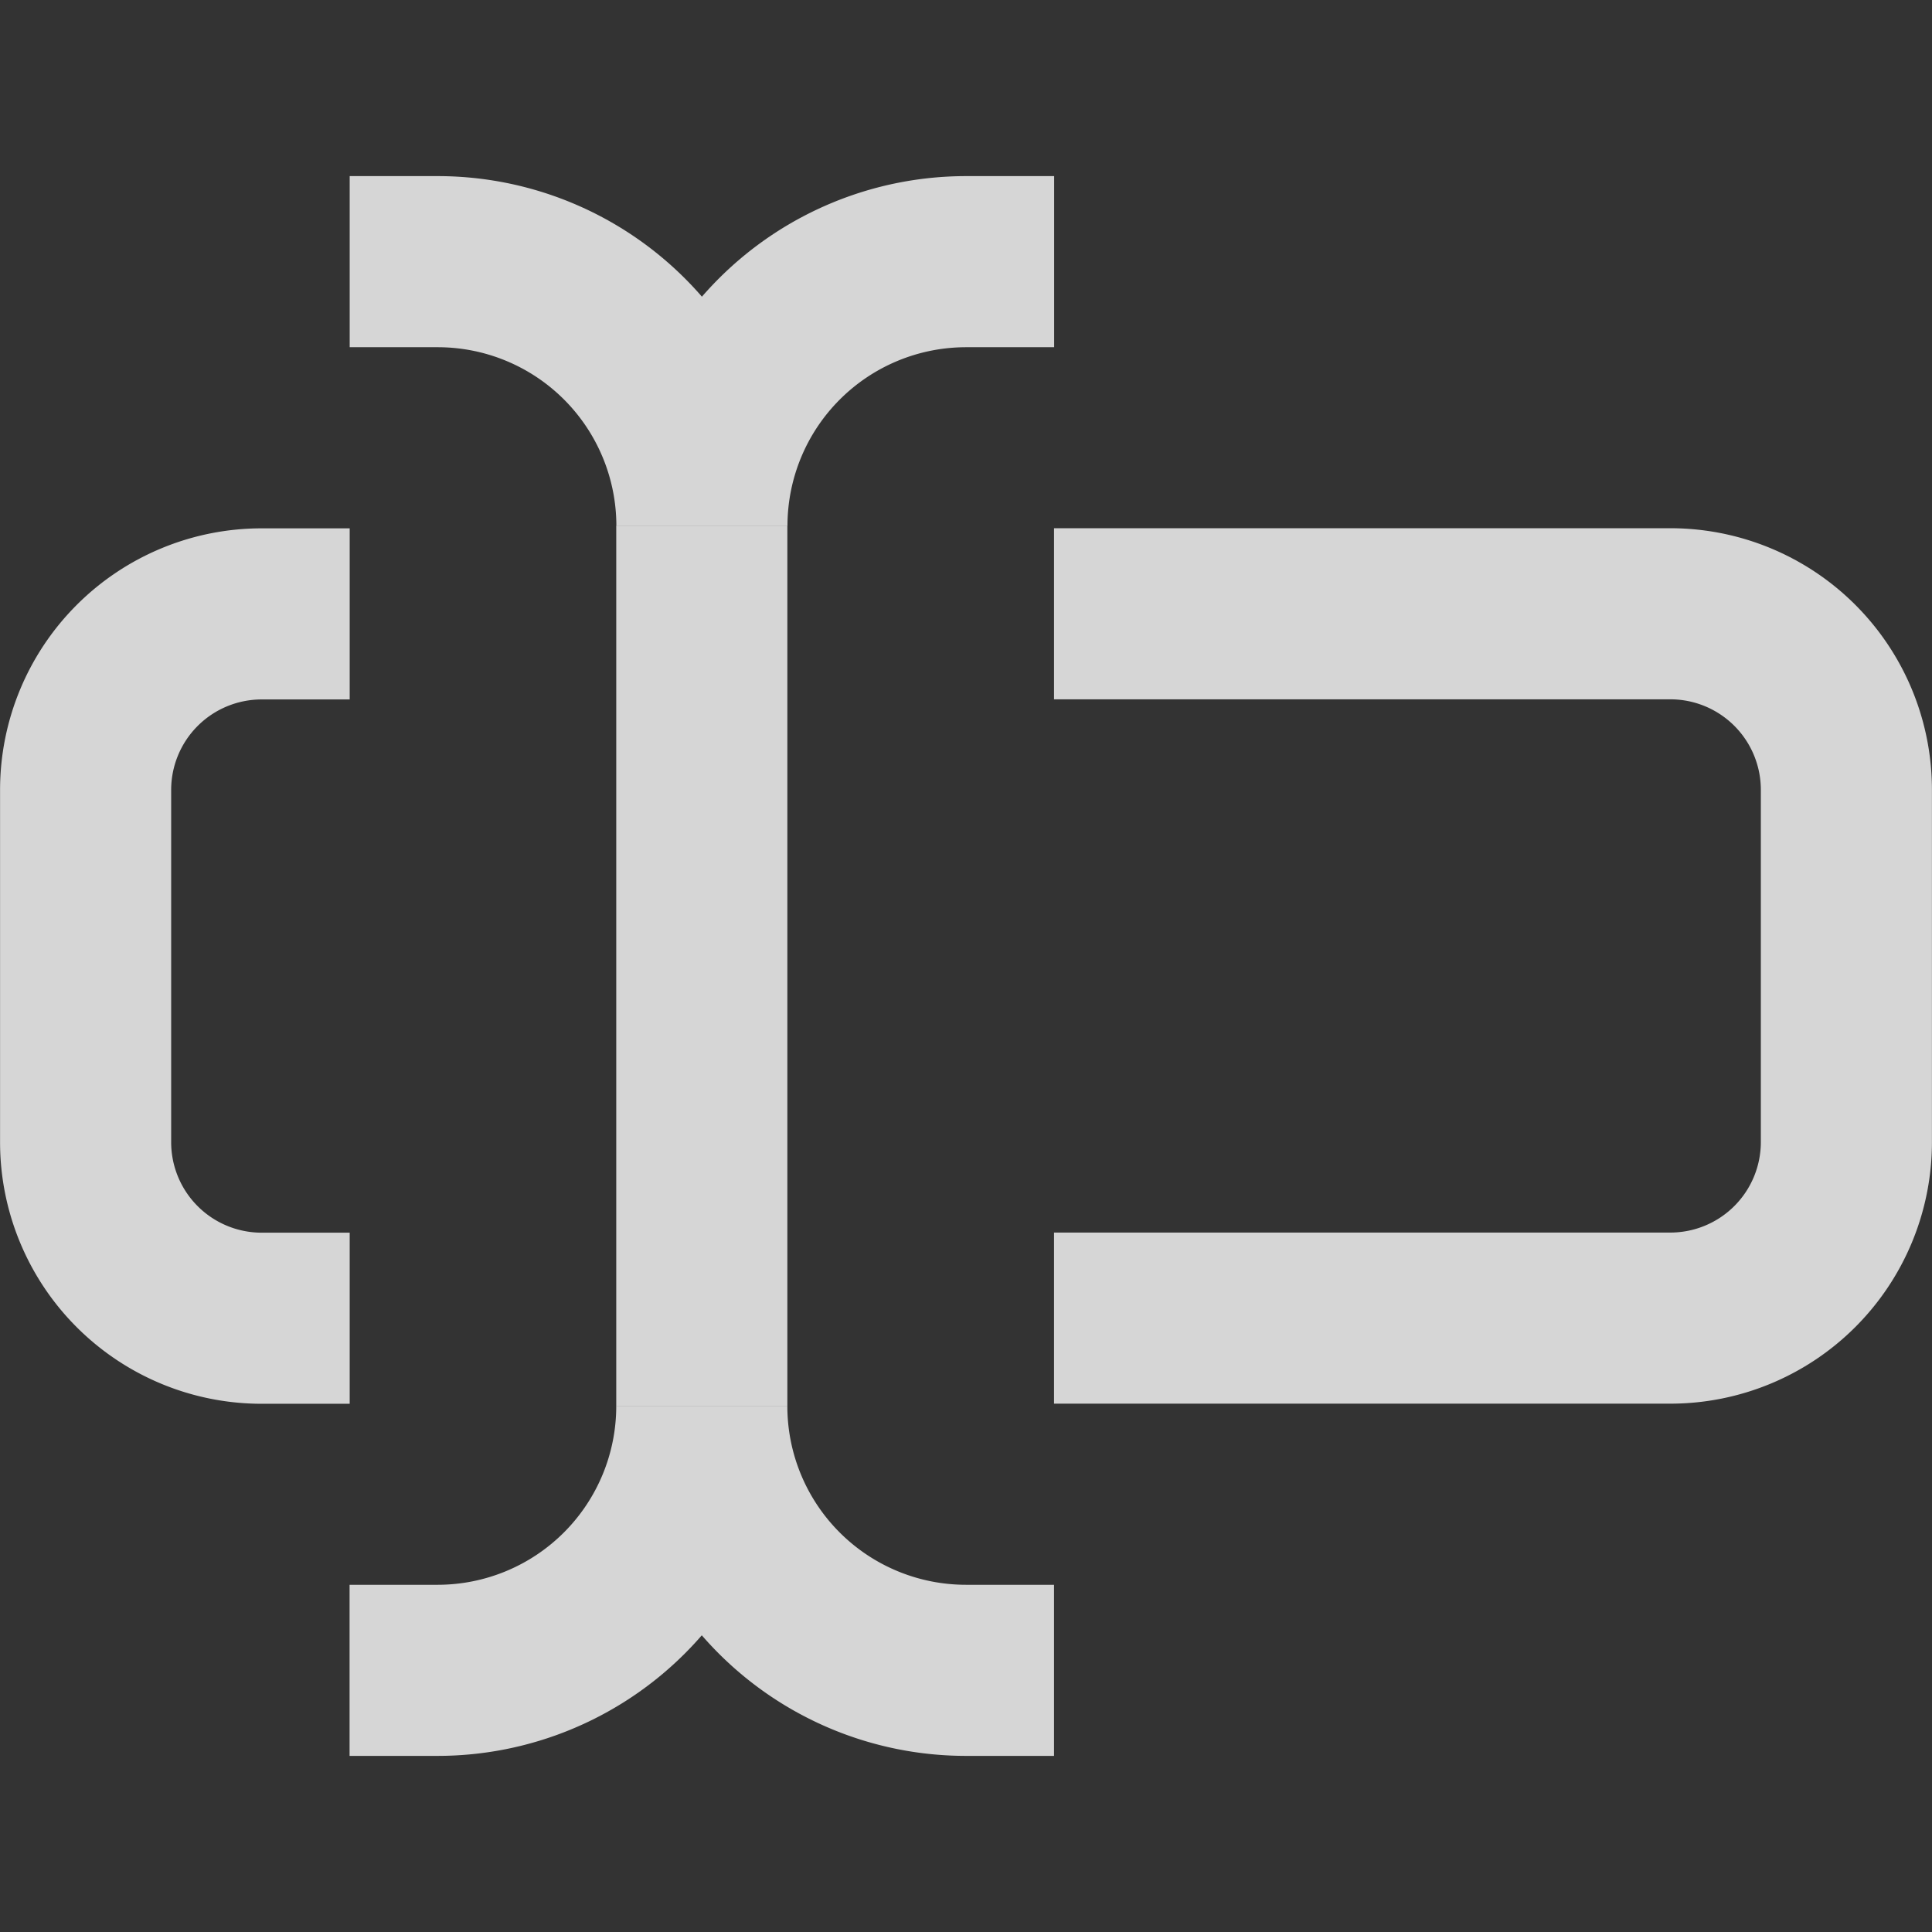 <svg version="1.1" viewBox="0 0 16 16" xmlns="http://www.w3.org/2000/svg">
 <rect x="0" y="0" width="16" height="16" fill="#333333" stroke="none"/>
 <style id="current-color-scheme" type="text/css">.ColorScheme-Text {
            color:#dadada;
        }</style>
 <g transform="translate(.62)" display="none" fill="#fff" fill-opacity=".8">
  <path d="m10.682 1.85v1.301h1v9.699h-1v1.301h3.299v-1.301h-1v-9.699h1v-1.301z" color="#dadada"/>
  <path d="m4.898 2.85-4.119 10.301h1.4l1.199-3h4.242l1.199 3h1.4l-4.119-10.301zm0.602 1.998 1.602 4.002h-3.203z" color="#dadada"/>
 </g>
 <g transform="translate(-1.95e-7 -.497)" fill="none" stroke="#fff" stroke-width="1.417">
  <path d="m2.896 2.664h0.729a2.188 2.188 0 0 1 2.188 2.188 2.188 2.188 0 0 1 2.188-2.188h0.729" opacity=".8"/>
  <path d="m8.729 14.33h-0.729a2.188 2.188 0 0 1-2.188-2.188 2.188 2.188 0 0 1-2.188 2.188h-0.729" opacity=".8"/>
  <path d="m2.896 11.414h-0.729a1.458 1.458 0 0 1-1.458-1.458v-2.917a1.458 1.458 0 0 1 1.458-1.458h0.729" opacity=".8"/>
  <path d="m8.729 5.58h5.104a1.458 1.458 0 0 1 1.458 1.458v2.917a1.458 1.458 0 0 1-1.458 1.458h-5.104" opacity=".8"/>
  <path d="m5.812 4.851v7.292" opacity=".8"/>
 </g>
</svg>

